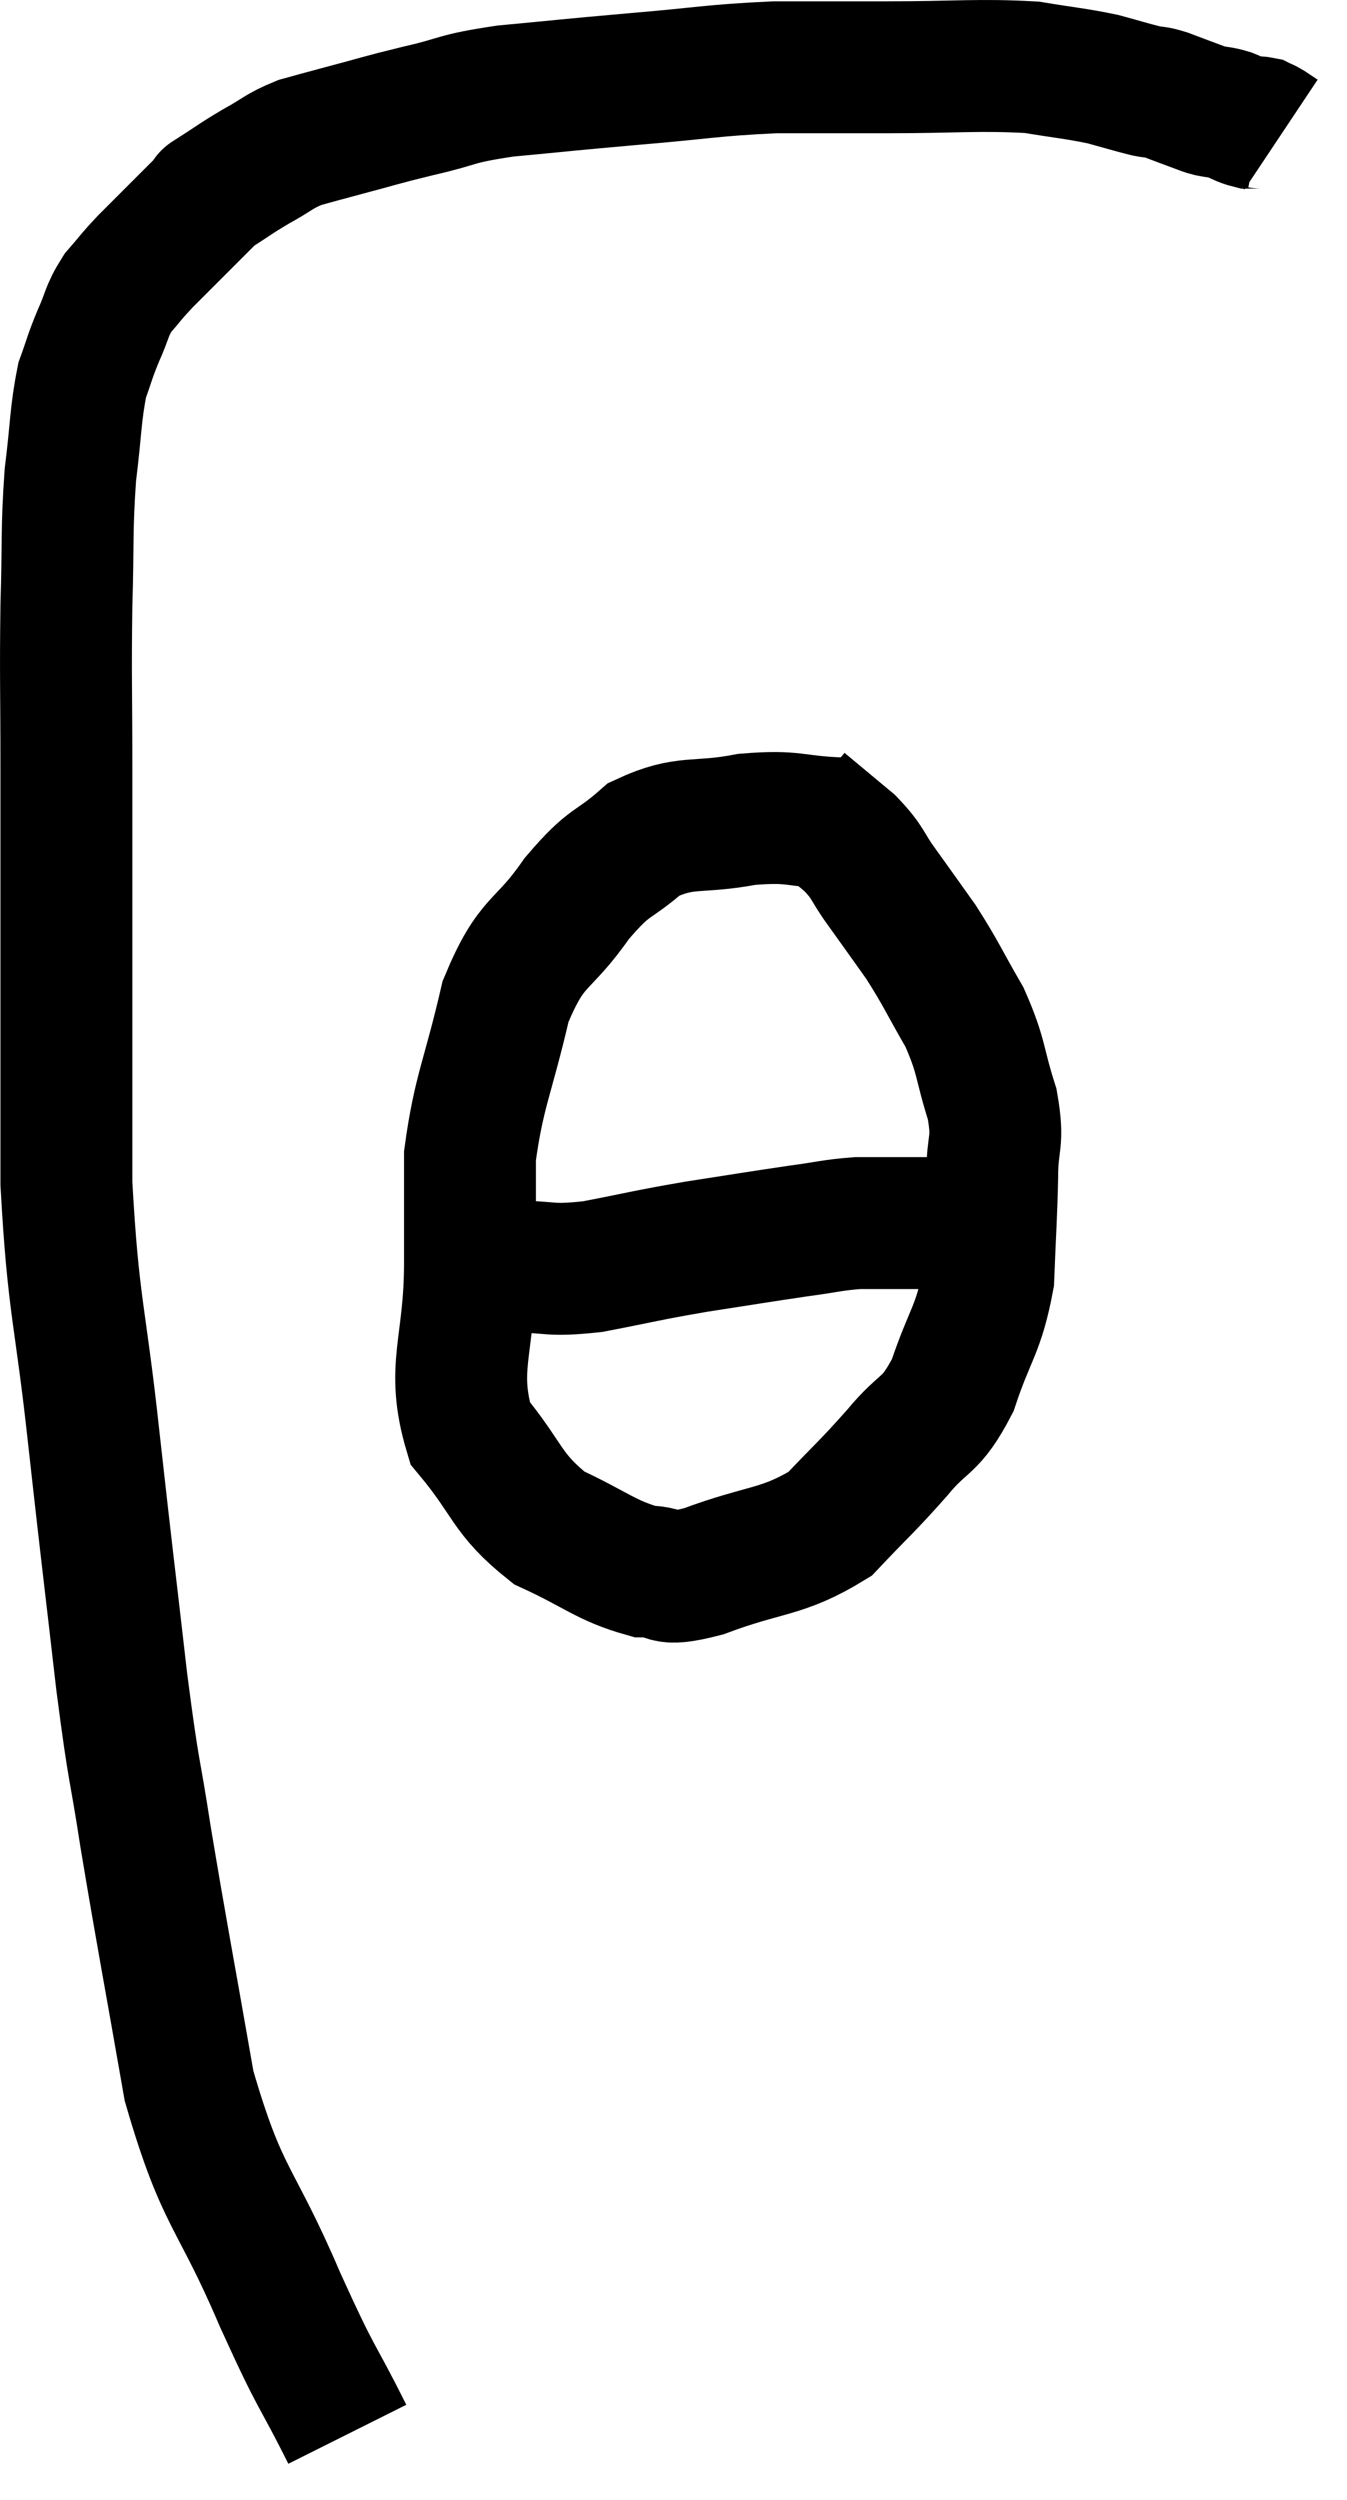 <svg xmlns="http://www.w3.org/2000/svg" viewBox="6.853 7.86 20.427 37.9" width="20.427" height="37.9"><path d="M 12.12 44.76 C 11.61 43.74, 11.7 44.04, 11.1 42.72 C 10.41 41.1, 10.23 41.235, 9.72 39.48 C 9.39 37.59, 9.315 37.23, 9.06 35.7 C 8.88 34.53, 8.895 34.86, 8.7 33.36 C 8.49 31.53, 8.49 31.59, 8.28 29.7 C 8.07 27.75, 7.965 27.705, 7.86 25.8 C 7.86 23.94, 7.86 23.655, 7.86 22.08 C 7.86 20.79, 7.86 20.76, 7.86 19.5 C 7.86 18.27, 7.845 18.15, 7.86 17.04 C 7.89 16.05, 7.86 15.915, 7.92 15.06 C 8.01 14.34, 7.995 14.145, 8.1 13.62 C 8.22 13.29, 8.205 13.29, 8.34 12.96 C 8.49 12.63, 8.46 12.585, 8.64 12.3 C 8.85 12.06, 8.82 12.075, 9.06 11.82 C 9.33 11.55, 9.345 11.535, 9.6 11.28 C 9.84 11.04, 9.96 10.92, 10.08 10.8 C 10.08 10.8, 9.915 10.905, 10.08 10.8 C 10.41 10.59, 10.41 10.575, 10.74 10.38 C 11.07 10.2, 11.07 10.155, 11.4 10.02 C 11.73 9.93, 11.61 9.96, 12.06 9.84 C 12.63 9.69, 12.585 9.69, 13.2 9.54 C 13.86 9.39, 13.71 9.36, 14.52 9.24 C 15.48 9.15, 15.42 9.15, 16.44 9.06 C 17.52 8.97, 17.64 8.925, 18.6 8.88 C 19.44 8.88, 19.305 8.88, 20.28 8.88 C 21.39 8.88, 21.675 8.835, 22.5 8.88 C 23.04 8.97, 23.145 8.97, 23.58 9.06 C 23.91 9.15, 24 9.18, 24.24 9.24 C 24.39 9.27, 24.345 9.24, 24.54 9.3 C 24.78 9.39, 24.855 9.42, 25.02 9.48 C 25.11 9.51, 25.08 9.51, 25.2 9.54 C 25.35 9.57, 25.35 9.555, 25.5 9.6 C 25.65 9.66, 25.68 9.69, 25.8 9.72 C 25.89 9.72, 25.905 9.705, 25.98 9.72 C 26.04 9.75, 26.025 9.735, 26.1 9.78 C 26.19 9.84, 26.235 9.87, 26.28 9.9 C 26.28 9.9, 26.28 9.9, 26.28 9.9 L 26.28 9.9" fill="none" stroke="black" stroke-width="2"></path><path d="M 19.56 20.34 C 18.87 20.31, 18.915 20.22, 18.18 20.28 C 17.4 20.43, 17.265 20.28, 16.62 20.58 C 16.11 21.03, 16.125 20.865, 15.6 21.48 C 15.06 22.26, 14.925 22.065, 14.52 23.04 C 14.25 24.21, 14.115 24.39, 13.98 25.38 C 13.98 26.19, 13.98 25.95, 13.98 27 C 13.98 28.29, 13.68 28.575, 13.98 29.58 C 14.58 30.3, 14.52 30.495, 15.18 31.02 C 15.9 31.35, 16.035 31.515, 16.62 31.68 C 17.07 31.68, 16.815 31.86, 17.52 31.68 C 18.48 31.32, 18.705 31.41, 19.44 30.96 C 19.95 30.42, 19.995 30.405, 20.46 29.88 C 20.88 29.37, 20.955 29.52, 21.3 28.86 C 21.57 28.05, 21.69 28.035, 21.84 27.24 C 21.87 26.46, 21.885 26.34, 21.9 25.68 C 21.9 25.14, 22.005 25.2, 21.9 24.6 C 21.69 23.94, 21.75 23.895, 21.48 23.28 C 21.15 22.71, 21.135 22.635, 20.82 22.14 C 20.52 21.72, 20.49 21.675, 20.22 21.3 C 19.98 20.97, 20.04 20.955, 19.74 20.64 C 19.38 20.34, 19.2 20.19, 19.02 20.04 C 19.02 20.04, 19.02 20.04, 19.02 20.04 L 19.02 20.04" fill="none" stroke="black" stroke-width="2"></path><path d="M 13.8 27.06 C 13.98 27.06, 13.95 27.06, 14.16 27.06 C 14.4 27.06, 14.22 27.06, 14.64 27.06 C 15.24 27.06, 15.15 27.135, 15.84 27.06 C 16.62 26.91, 16.62 26.895, 17.4 26.76 C 18.18 26.64, 18.345 26.61, 18.96 26.52 C 19.41 26.46, 19.47 26.43, 19.86 26.4 C 20.19 26.4, 20.25 26.4, 20.52 26.4 C 20.73 26.4, 20.79 26.4, 20.94 26.4 C 21.03 26.4, 21.075 26.4, 21.12 26.4 L 21.12 26.4" fill="none" stroke="black" stroke-width="2"></path></svg>